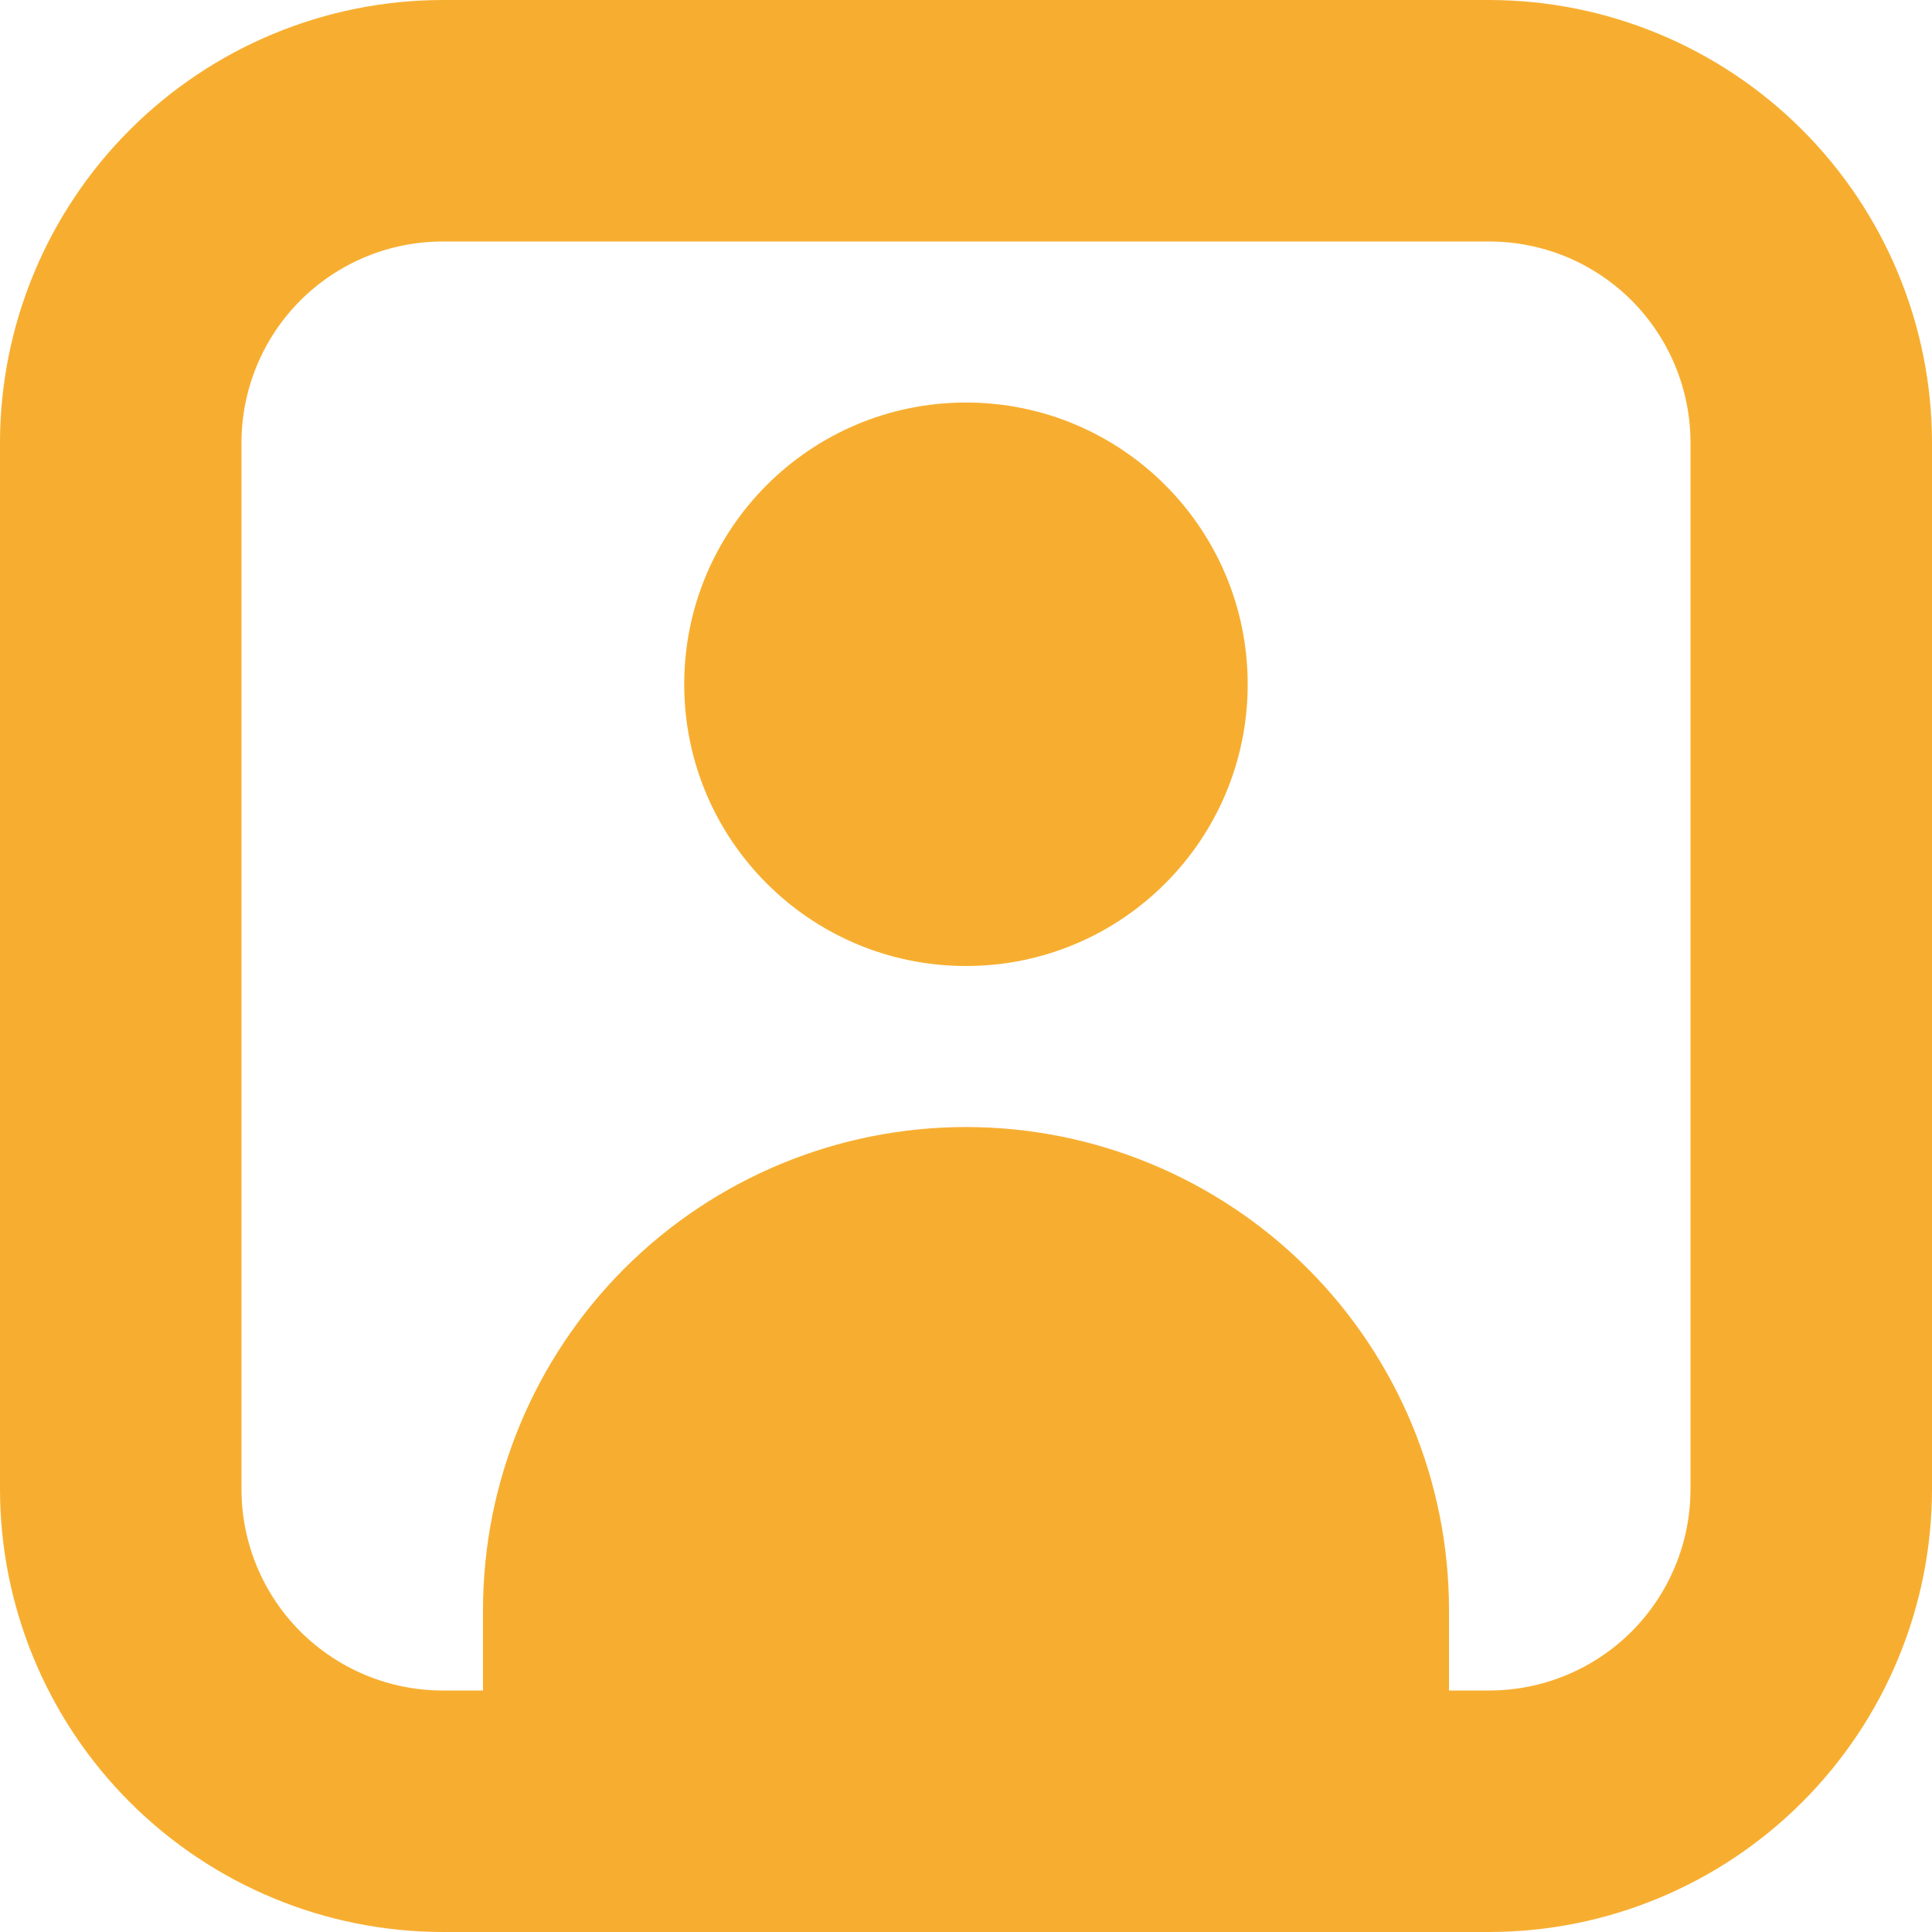 <svg width="20" height="20" viewBox="0 0 20 20" fill="none" xmlns="http://www.w3.org/2000/svg">
<g clip-path="url(#clip0_10472_28572)">
<path d="M15.417 0H4.583C3.368 0.001 2.203 0.485 1.344 1.344C0.485 2.203 0.001 3.368 0 4.583L0 15.417C0.001 16.632 0.485 17.797 1.344 18.656C2.203 19.515 3.368 19.999 4.583 20H15.417C16.632 19.999 17.797 19.515 18.656 18.656C19.515 17.797 19.999 16.632 20 15.417V4.583C19.999 3.368 19.515 2.203 18.656 1.344C17.797 0.485 16.632 0.001 15.417 0V0ZM17.5 15.417C17.5 15.969 17.28 16.499 16.89 16.89C16.499 17.28 15.969 17.5 15.417 17.5H15V16.667C15 15.341 14.473 14.069 13.536 13.131C12.598 12.194 11.326 11.667 10 11.667C8.674 11.667 7.402 12.194 6.464 13.131C5.527 14.069 5 15.341 5 16.667V17.5H4.583C4.031 17.5 3.501 17.28 3.11 16.89C2.719 16.499 2.5 15.969 2.5 15.417V4.583C2.5 4.031 2.719 3.501 3.11 3.11C3.501 2.719 4.031 2.5 4.583 2.5H15.417C15.969 2.5 16.499 2.719 16.89 3.11C17.28 3.501 17.5 4.031 17.5 4.583V15.417Z" fill="#F7AE30"/>
<path d="M10 10C11.611 10 12.916 8.694 12.916 7.084C12.916 5.473 11.611 4.167 10 4.167C8.389 4.167 7.083 5.473 7.083 7.084C7.083 8.694 8.389 10 10 10Z" fill="#F7AE30"/>
</g>
<defs>
<clipPath id="clip0_10472_28572">
<rect width="20" height="20" fill="white"/>
</clipPath>
</defs>
</svg>
